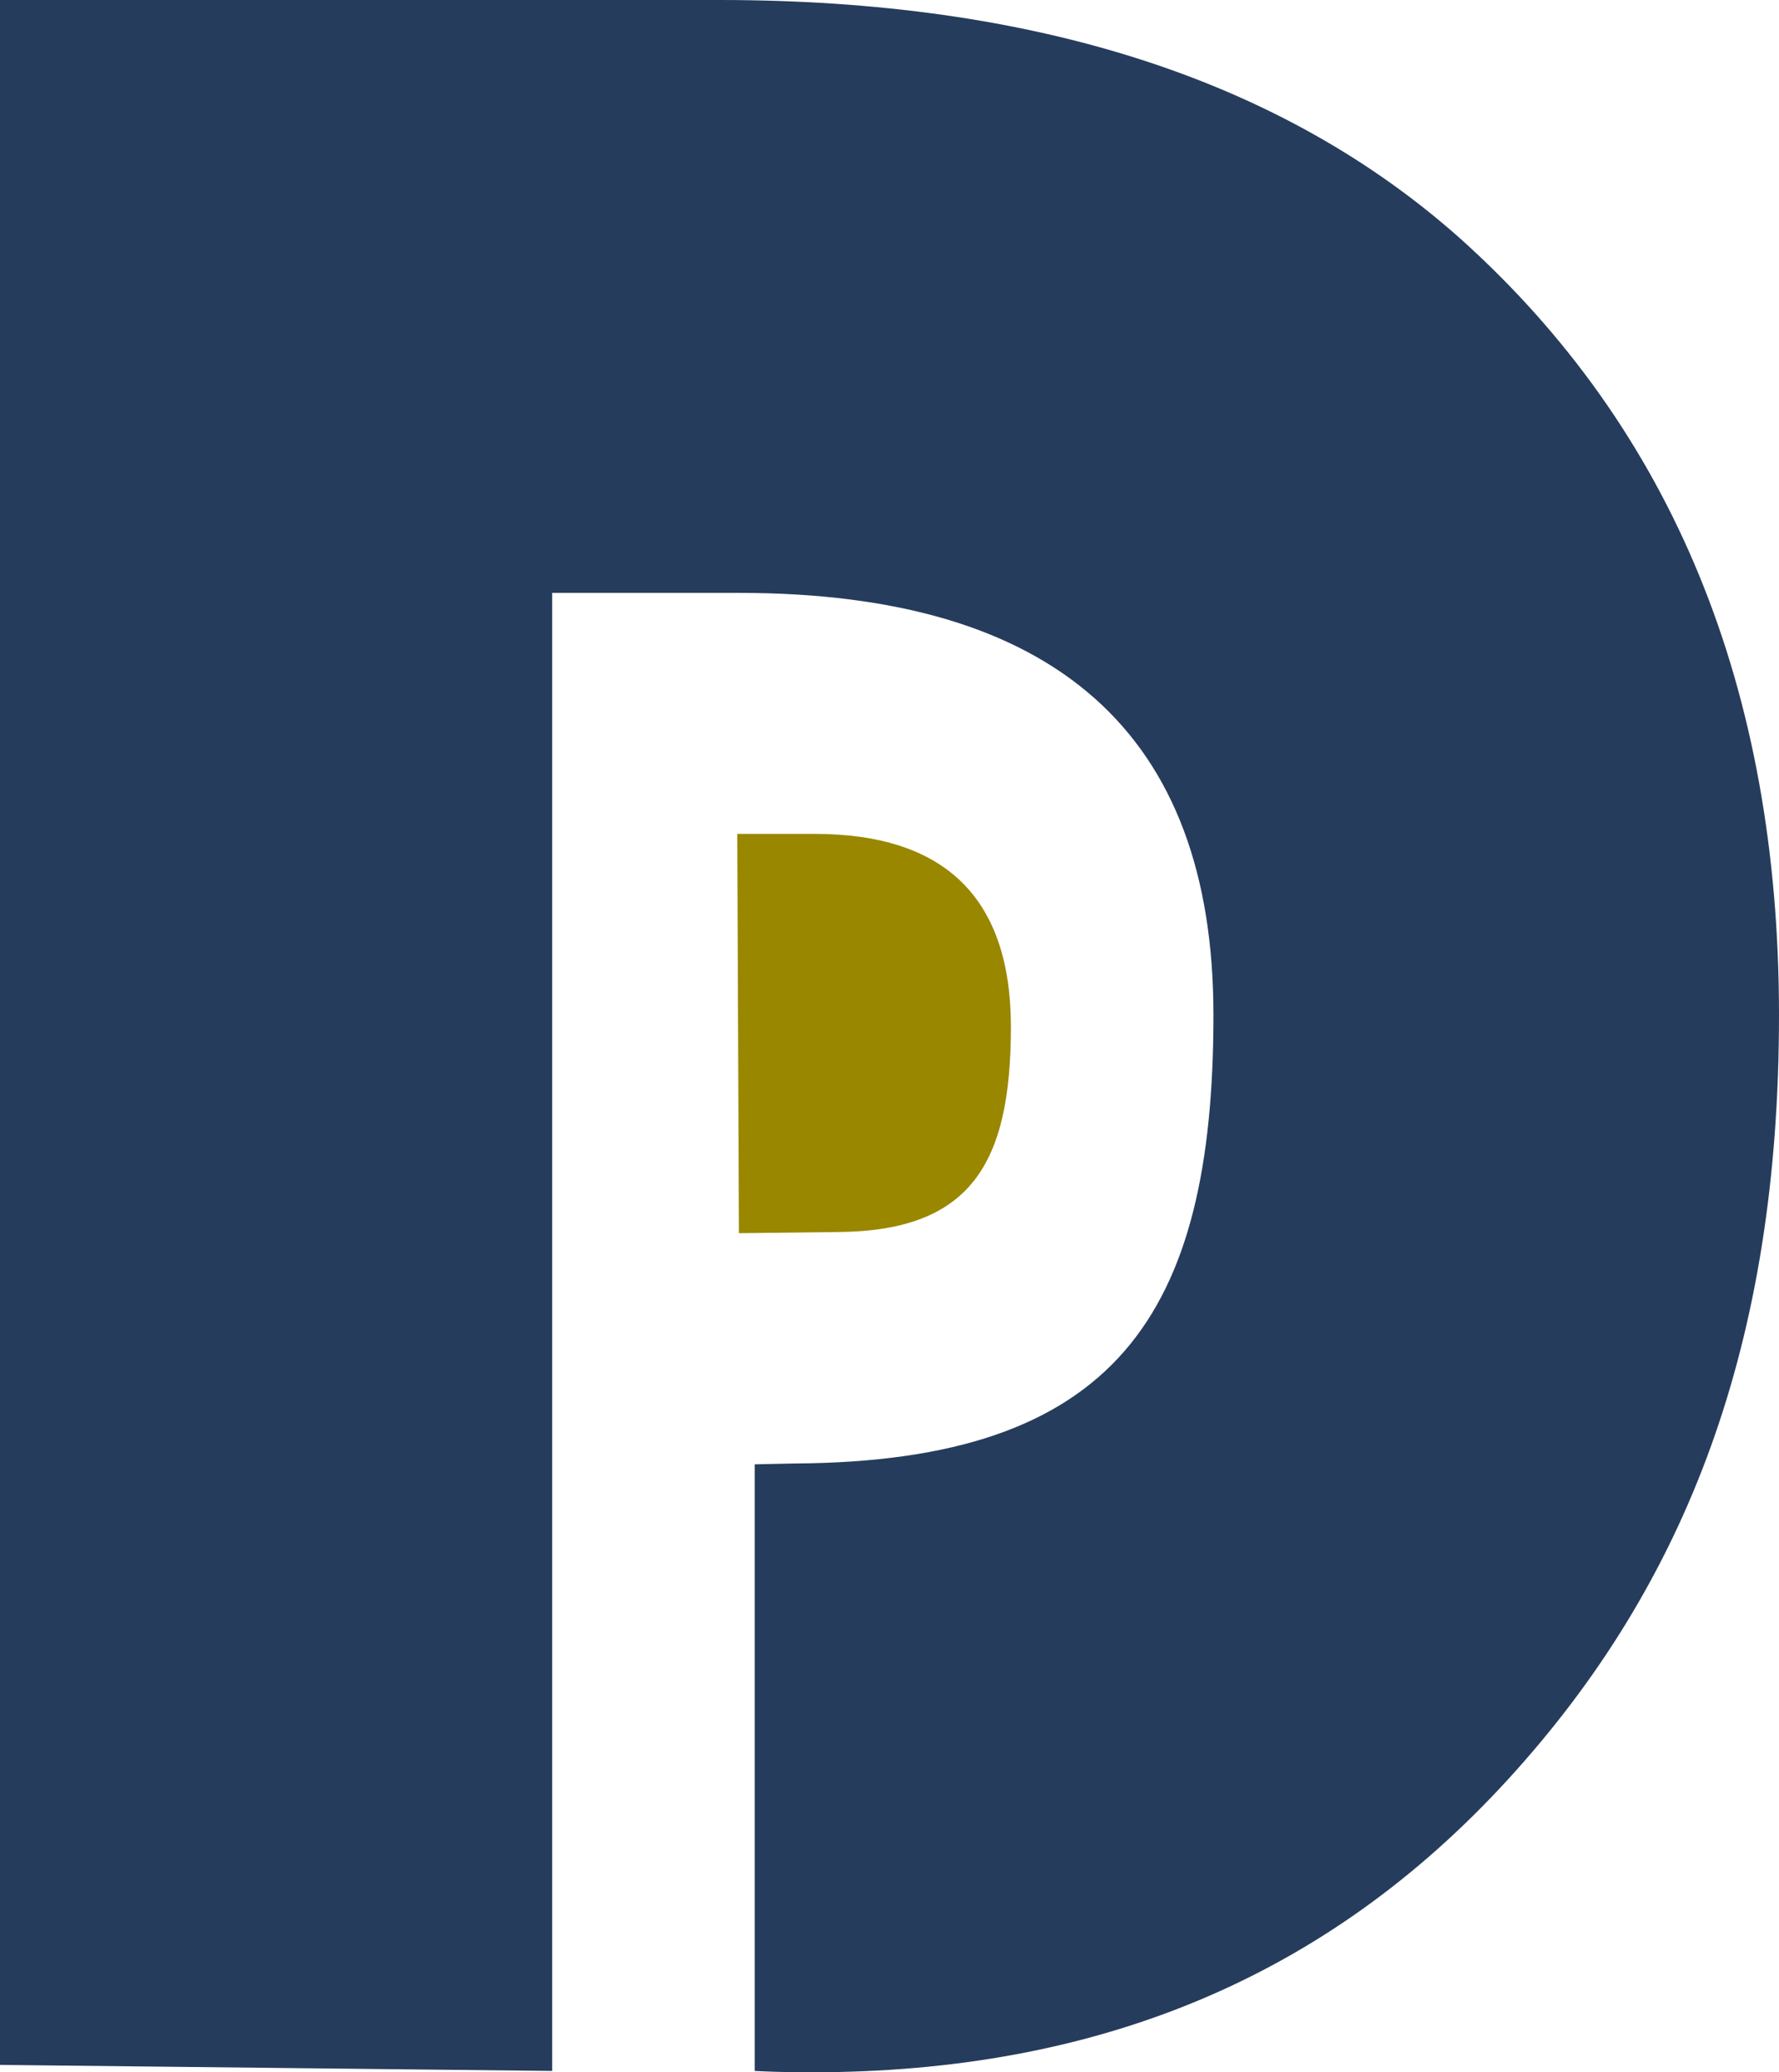 <?xml version="1.0" encoding="UTF-8"?>
<svg id="Calque_2" data-name="Calque 2" xmlns="http://www.w3.org/2000/svg" viewBox="0 0 106.1 123.56">
  <defs>
    <style>
      .cls-1 {
        fill: #998700;
      }

      .cls-1, .cls-2 {
        stroke-width: 0px;
      }

      .cls-2 {
        fill: #263c5c;
      }
    </style>
  </defs>
  <g id="Calque_1-2" data-name="Calque 1">
    <path id="path8463" class="cls-2" d="m32.93,35.36v88.12l-32.93-.36v.36V0h42.91c18.82,0,33.55,4.75,44.21,14.25,12.65,11.37,18.98,26.79,18.98,46.27s-5.41,33.85-16.22,45.64c-10.82,11.79-24.46,17.4-41.49,17.4-2,0-2.91-.06-3.38-.08v-36.17l2.36-.05c19.2-.1,25-8.88,25-26.74,0-16.78-9.44-25.17-28.31-25.17h-11.11Z"/>
    <path id="path8463-2" data-name="path8463" class="cls-1" d="m49.94,73.46c7.95-.05,10.35-4.06,10.35-12.23,0-7.67-3.91-11.51-11.72-11.51h-4.6s.1,23.81.1,23.81l5.87-.07Z"/>
  </g>
</svg>
